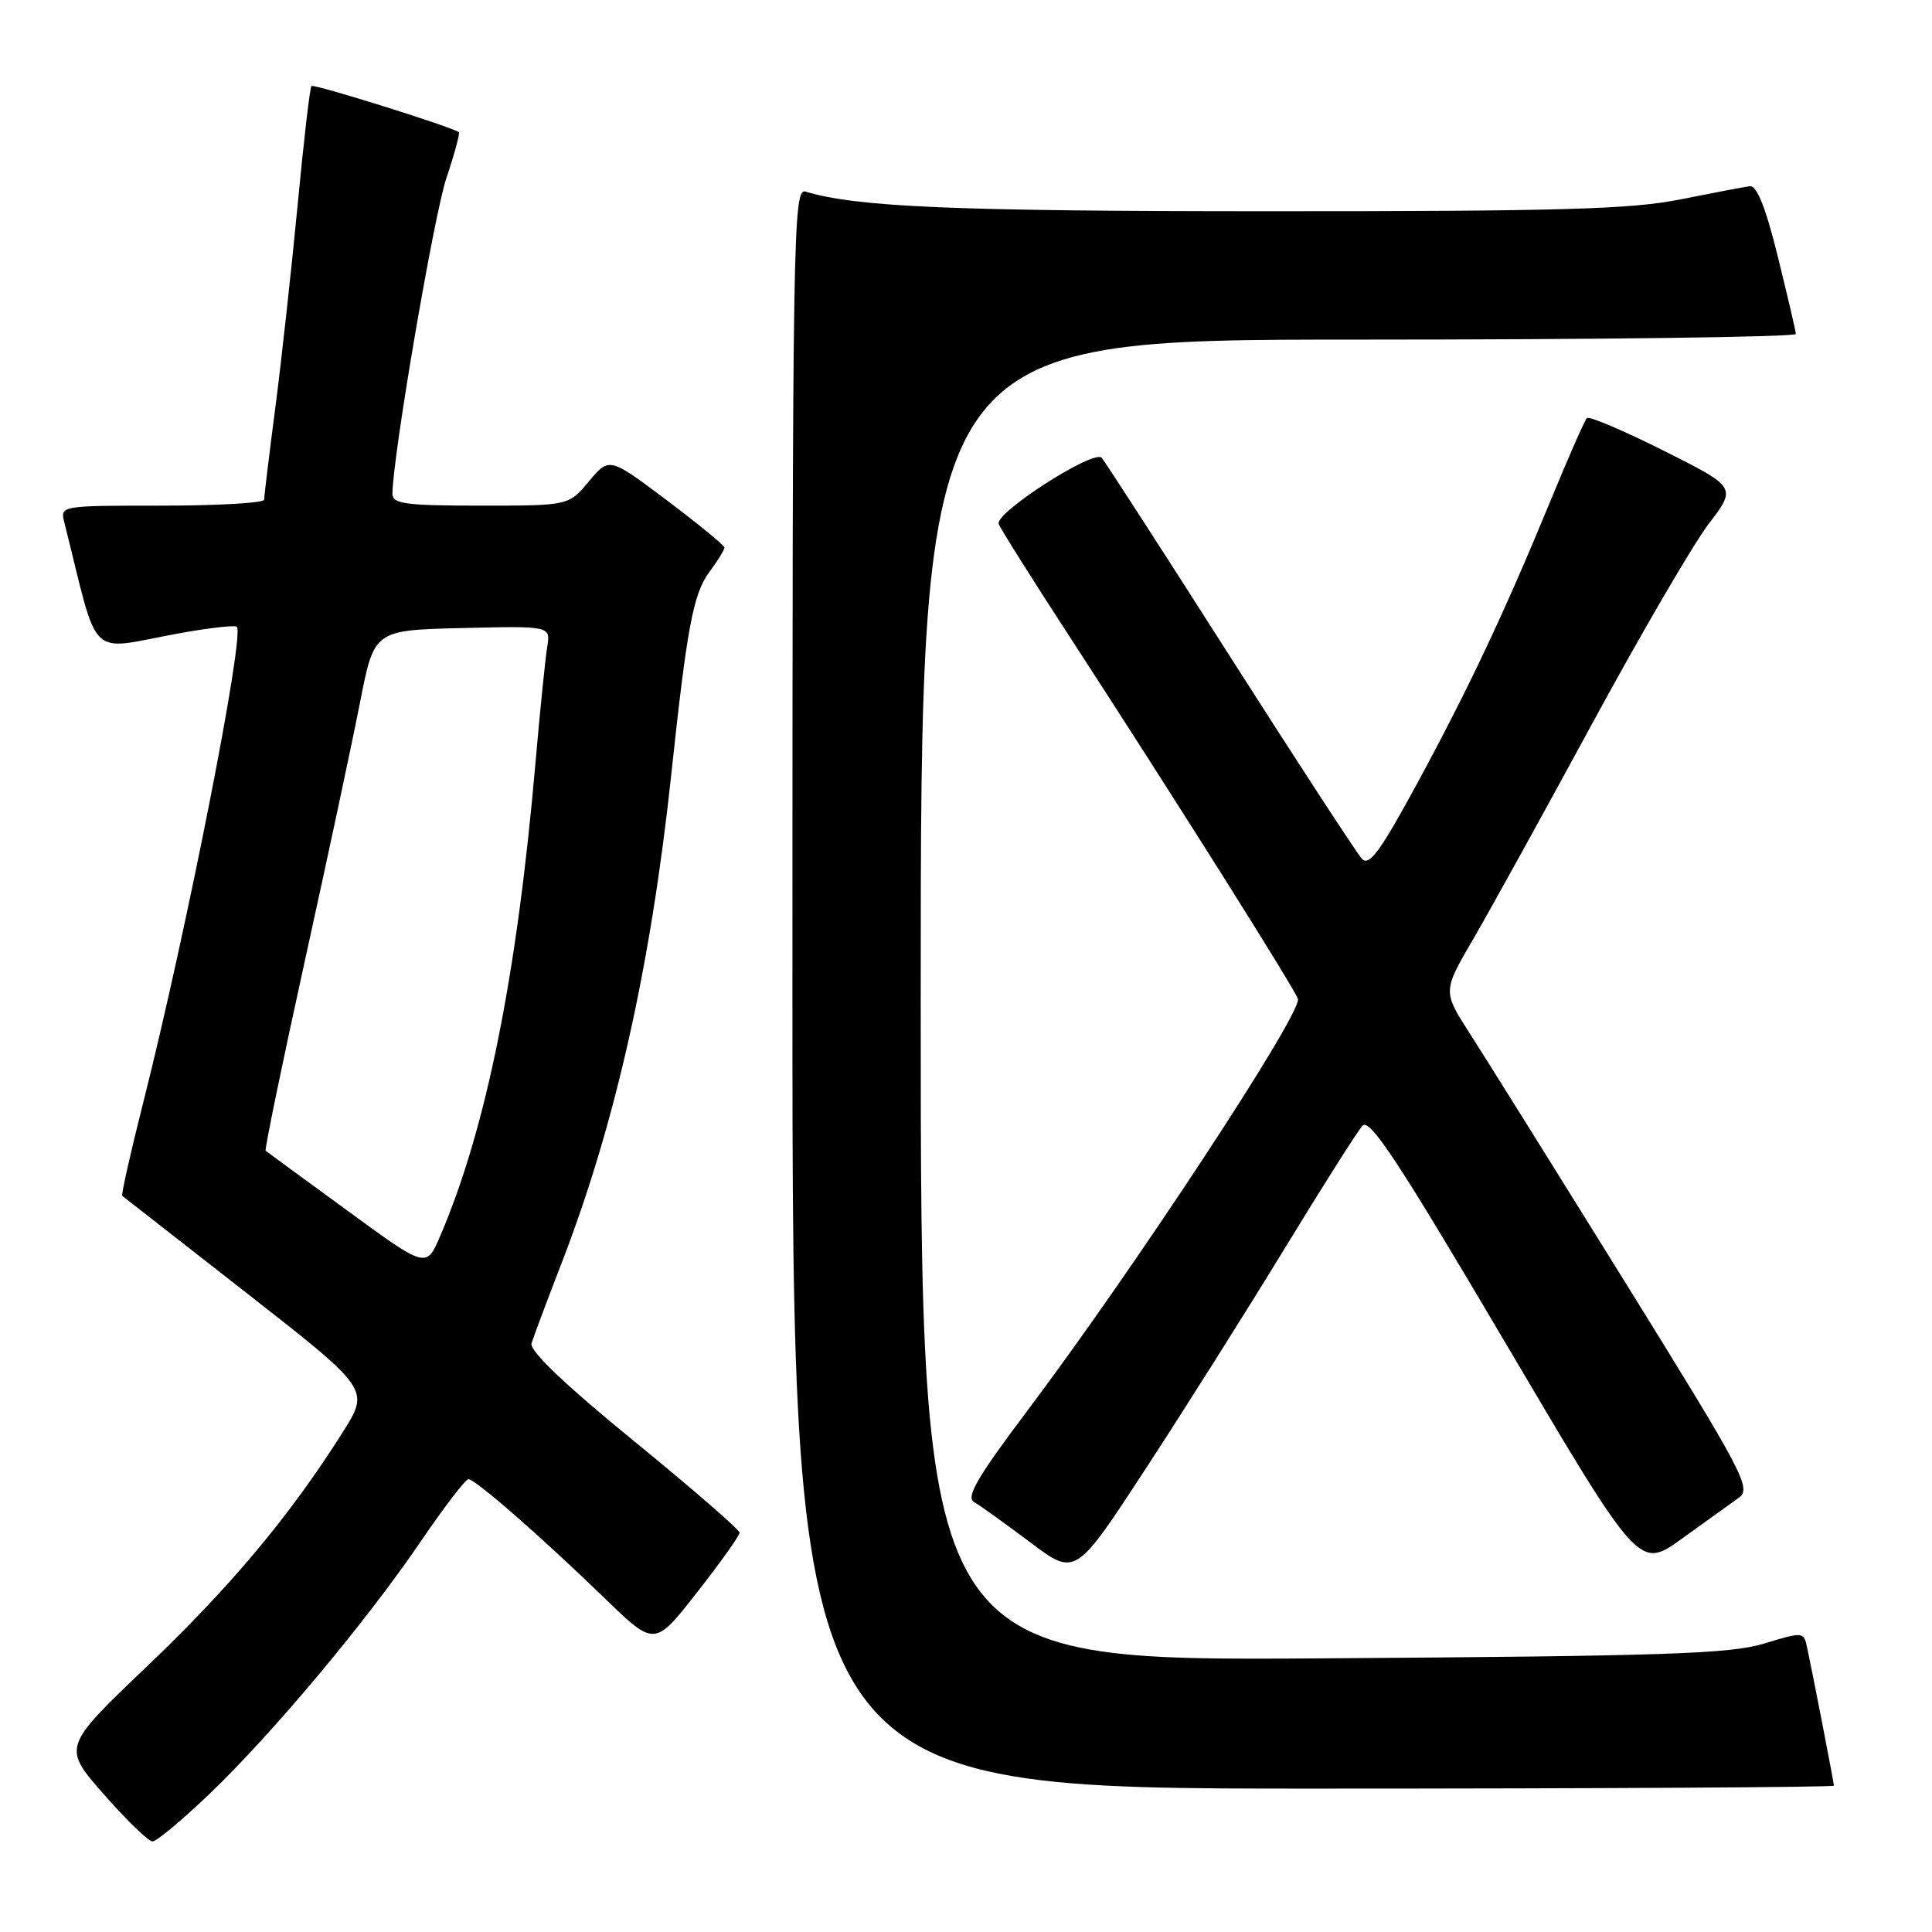 <?xml version="1.0" encoding="UTF-8" standalone="no"?>
<!DOCTYPE svg PUBLIC "-//W3C//DTD SVG 1.1//EN" "http://www.w3.org/Graphics/SVG/1.1/DTD/svg11.dtd" >
<svg xmlns="http://www.w3.org/2000/svg" xmlns:xlink="http://www.w3.org/1999/xlink" version="1.1" viewBox="0 0 256 256">
 <g >
 <path fill="currentColor"
d=" M 27.71 237.75 C 36.07 229.76 48.58 214.81 55.75 204.25 C 58.84 199.71 61.68 196.00 62.07 196.00 C 62.99 196.00 71.69 203.61 80.12 211.77 C 86.74 218.19 86.74 218.19 92.37 210.99 C 95.47 207.03 98.00 203.48 98.00 203.09 C 98.00 202.70 91.70 197.23 83.99 190.94 C 74.80 183.43 70.14 178.98 70.43 178.00 C 70.68 177.18 72.46 172.42 74.39 167.43 C 81.53 149.00 86.24 128.01 88.96 102.50 C 91.03 83.12 91.87 78.67 93.97 75.83 C 95.08 74.32 96.00 72.85 96.00 72.56 C 96.00 72.28 92.56 69.46 88.37 66.30 C 80.73 60.56 80.73 60.56 78.04 63.78 C 75.35 67.00 75.35 67.00 63.68 67.00 C 53.83 67.00 52.00 66.76 52.00 65.46 C 52.00 60.69 57.48 28.60 59.14 23.63 C 60.22 20.41 60.96 17.66 60.80 17.52 C 59.95 16.84 41.59 11.08 41.27 11.40 C 41.06 11.61 40.24 18.69 39.44 27.14 C 38.63 35.59 37.31 47.66 36.49 53.96 C 35.67 60.26 35.00 65.77 35.00 66.21 C 35.00 66.64 28.92 67.00 21.48 67.00 C 7.96 67.00 7.96 67.00 8.53 69.25 C 13.23 87.95 11.39 86.17 23.72 83.92 C 27.69 83.20 31.14 82.81 31.38 83.05 C 32.45 84.13 24.78 123.10 18.99 146.05 C 17.29 152.76 16.04 158.34 16.20 158.46 C 16.37 158.59 23.81 164.40 32.75 171.39 C 49.00 184.10 49.00 184.10 45.40 189.80 C 38.41 200.86 30.61 210.18 19.50 220.78 C 8.27 231.50 8.27 231.50 13.75 237.75 C 16.77 241.19 19.68 244.00 20.21 244.00 C 20.74 244.00 24.11 241.19 27.71 237.75 Z  M 243.00 236.61 C 243.00 236.22 240.36 222.60 239.46 218.34 C 239.01 216.21 238.94 216.20 233.75 217.78 C 229.28 219.15 220.56 219.44 175.25 219.74 C 122.00 220.10 122.00 220.10 122.00 132.55 C 122.00 45.00 122.00 45.00 180.00 45.00 C 211.90 45.00 237.98 44.66 237.96 44.25 C 237.94 43.84 236.86 39.23 235.57 34.00 C 233.97 27.51 232.79 24.56 231.86 24.67 C 231.11 24.77 226.97 25.56 222.66 26.42 C 216.19 27.73 206.69 28.00 168.16 27.99 C 126.48 27.99 113.50 27.44 106.75 25.39 C 105.09 24.89 105.00 30.38 105.00 130.93 C 105.00 237.00 105.00 237.00 174.00 237.00 C 211.95 237.00 243.00 236.82 243.00 236.61 Z  M 170.18 165.50 C 175.21 157.25 179.87 149.90 180.53 149.17 C 181.49 148.11 185.28 153.86 199.46 177.91 C 217.19 207.97 217.19 207.97 222.85 203.89 C 225.96 201.65 229.34 199.22 230.37 198.48 C 232.13 197.23 231.19 195.45 215.29 169.82 C 205.96 154.79 196.72 139.99 194.75 136.93 C 191.17 131.36 191.17 131.36 195.21 124.43 C 197.43 120.62 204.52 107.78 210.97 95.89 C 217.42 84.01 224.36 72.10 226.40 69.43 C 230.11 64.57 230.11 64.57 220.45 59.72 C 215.14 57.06 210.56 55.11 210.27 55.40 C 209.98 55.69 207.84 60.55 205.51 66.21 C 199.32 81.23 194.68 91.07 187.79 103.80 C 182.91 112.79 181.42 114.83 180.46 113.80 C 179.80 113.08 171.94 101.03 162.99 87.00 C 154.05 72.97 146.39 61.12 145.98 60.66 C 144.94 59.51 131.77 67.97 132.33 69.43 C 132.58 70.08 136.72 76.66 141.53 84.05 C 155.50 105.53 172.00 131.71 172.00 132.42 C 172.00 135.08 150.05 168.43 136.18 186.86 C 129.51 195.72 127.95 198.40 129.07 199.03 C 129.86 199.48 133.20 201.88 136.50 204.36 C 142.50 208.88 142.50 208.88 151.76 194.69 C 156.86 186.89 165.15 173.75 170.18 165.50 Z  M 46.00 160.39 C 40.22 156.18 35.37 152.62 35.20 152.48 C 35.04 152.35 37.37 141.05 40.38 127.37 C 43.40 113.69 46.70 98.22 47.72 93.00 C 49.58 83.50 49.58 83.50 61.27 83.22 C 72.96 82.94 72.96 82.94 72.51 85.72 C 72.26 87.25 71.56 94.12 70.96 101.00 C 68.51 129.27 64.43 149.54 58.33 163.78 C 56.49 168.07 56.49 168.07 46.00 160.39 Z "/>
</g>
</svg>